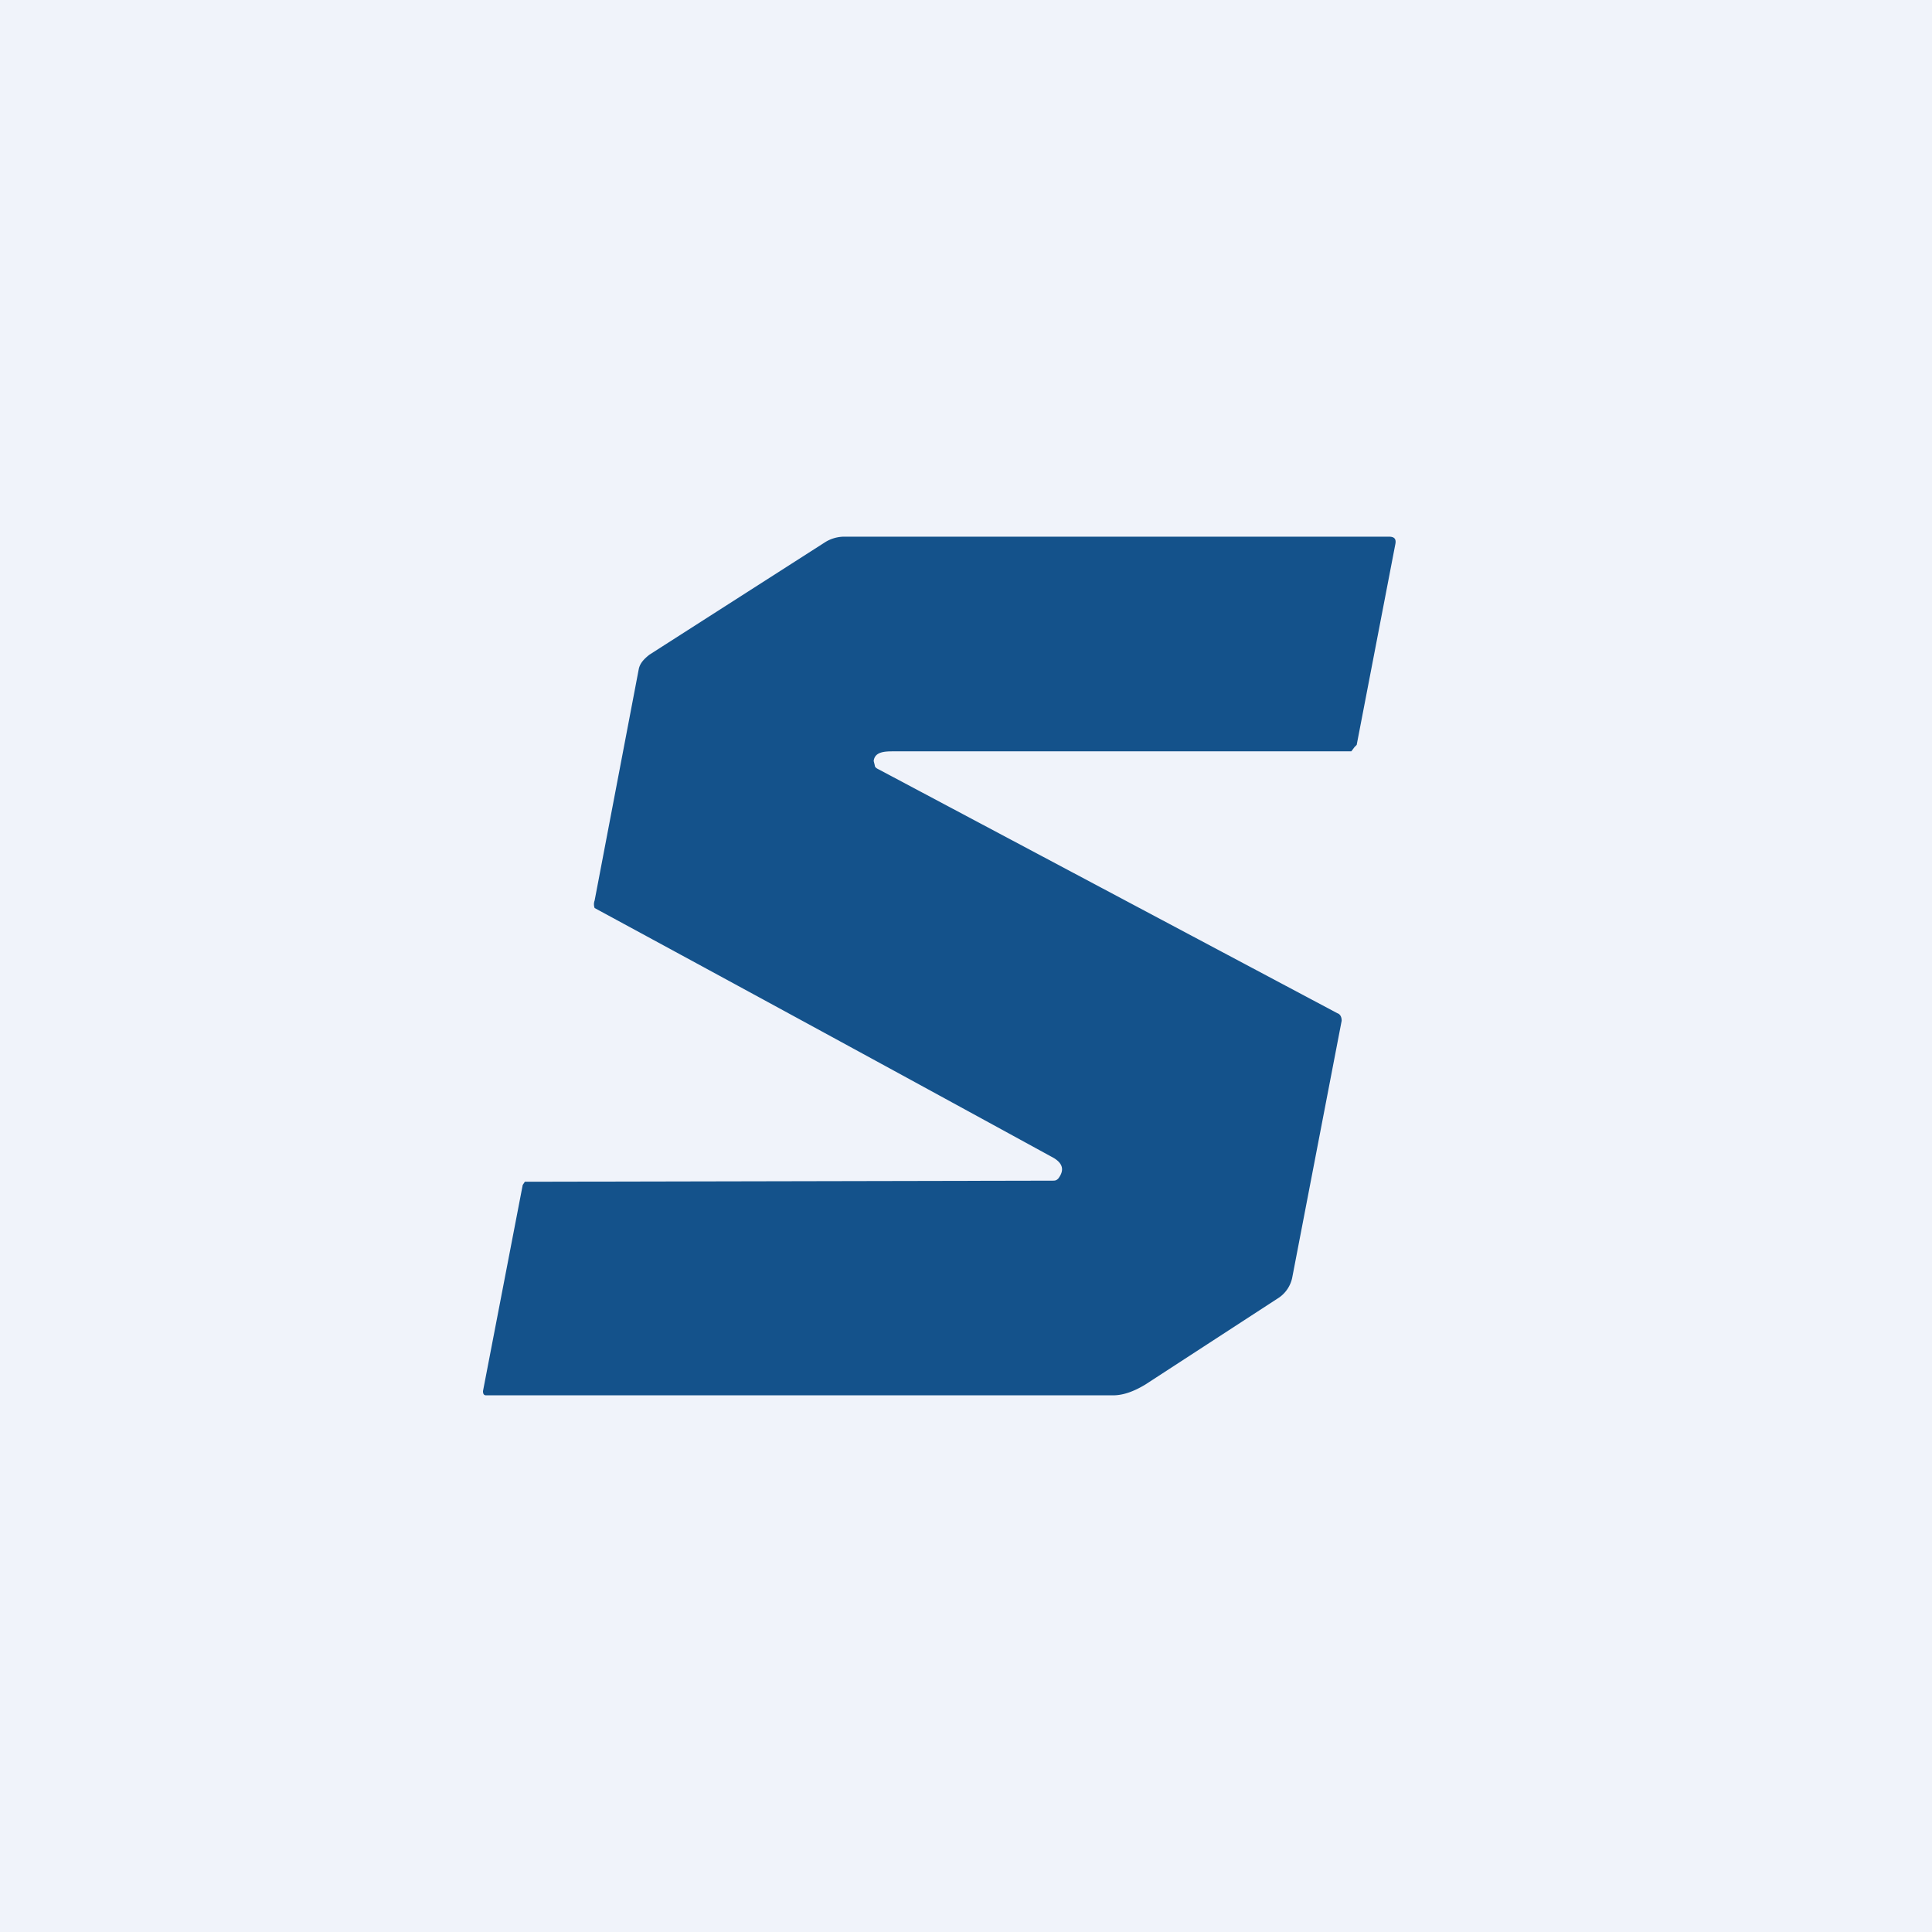 <!-- by TradingView --><svg width="18" height="18" viewBox="0 0 18 18" xmlns="http://www.w3.org/2000/svg"><path fill="#F0F3FA" d="M0 0h18v18H0z"/><path d="m8.14 7.09.01.04c0 .02.02.03.04.04l4.27 2.27c.03.01.04.04.04.07l-.46 2.39a.3.3 0 0 1-.14.2l-1.23.8c-.1.06-.2.1-.3.1H4.53c-.02 0-.03-.01-.03-.04l.37-1.92.02-.03h.03L9.8 11c.03 0 .04 0 .06-.02.06-.08.04-.14-.04-.19a1190.93 1190.93 0 0 0-4.28-2.33.1.1 0 0 1 0-.07l.41-2.15c.01-.06.05-.1.1-.14l1.64-1.05A.34.34 0 0 1 7.87 5h5.07c.05 0 .07.02.06.07l-.36 1.87-.02.02-.03.04H8.33c-.08 0-.18 0-.19.09Z" fill="#14528B"/></svg>